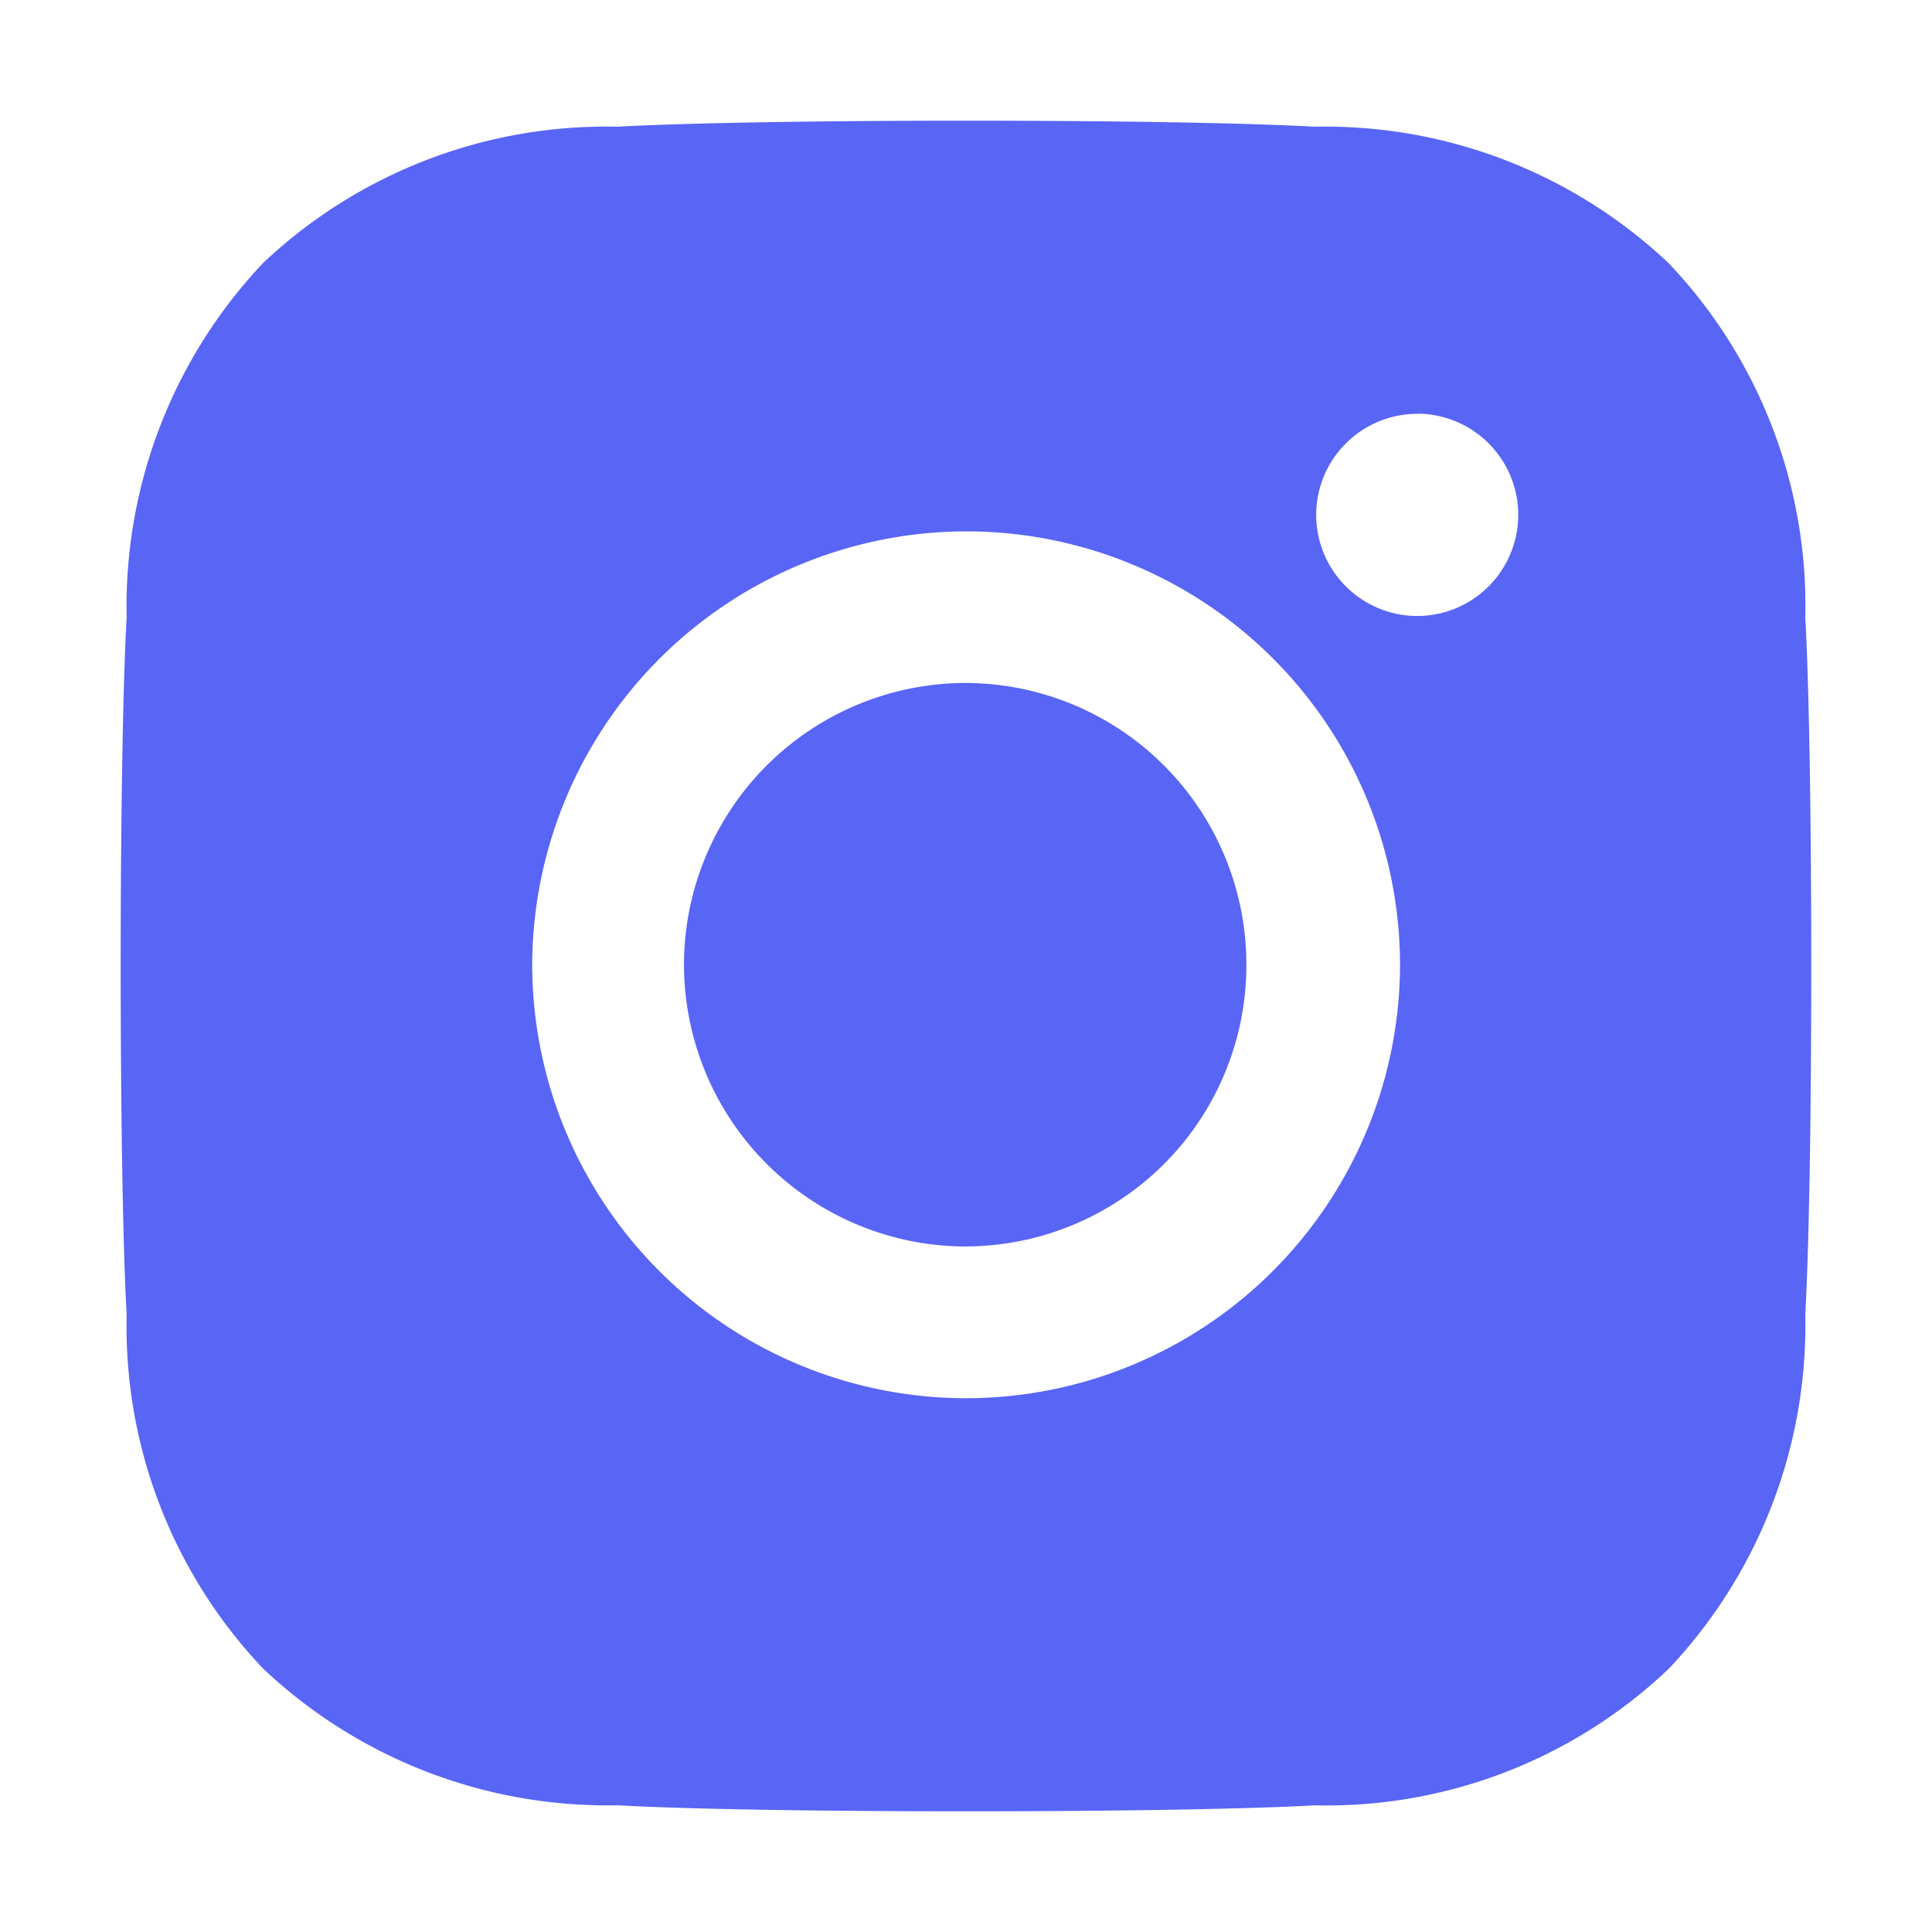 <svg xmlns="http://www.w3.org/2000/svg" width="32" height="32" viewBox="0 0 32 32">
    <g>
        <path fill="rgba(255,255,255,0)" d="M0 0H32V32H0z" transform="translate(-1621.059 3.001) translate(1621.059 -3.001)"/>
        <path fill="#5865f5" d="M3592.059-2992c-2.492 0-4.7-.038-5.775-.1a8.3 8.3 0 0 1-5.865-2.262 8.232 8.232 0 0 1-2.262-5.866c-.132-2.322-.132-9.232 0-11.552a8.273 8.273 0 0 1 2.262-5.867 8.271 8.271 0 0 1 5.865-2.255c1.072-.061 3.284-.1 5.775-.1s4.7.038 5.775.1a8.283 8.283 0 0 1 5.865 2.262 8.235 8.235 0 0 1 2.261 5.867c.132 2.32.132 9.226 0 11.546a8.283 8.283 0 0 1-2.261 5.866 8.228 8.228 0 0 1-5.865 2.262c-1.07.061-3.283.099-5.775.099zm.015-21.2a7.2 7.2 0 0 0-7.2 7.179 7.19 7.19 0 0 0 7.185 7.179 7.193 7.193 0 0 0 7.189-7.179 7.186 7.186 0 0 0-7.174-7.179zm7.459-1.947a1.676 1.676 0 0 0-1.674 1.674 1.677 1.677 0 0 0 1.674 1.675 1.676 1.676 0 0 0 1.673-1.675 1.676 1.676 0 0 0-1.672-1.676zm-7.472 13.792a4.675 4.675 0 0 1-4.673-4.667 4.672 4.672 0 0 1 4.666-4.667 4.663 4.663 0 0 1 4.649 4.667 4.66 4.66 0 0 1-4.641 4.666z" transform="translate(-1621.059 3.001) translate(-1955 3019)"/>
    </g>
</svg>
